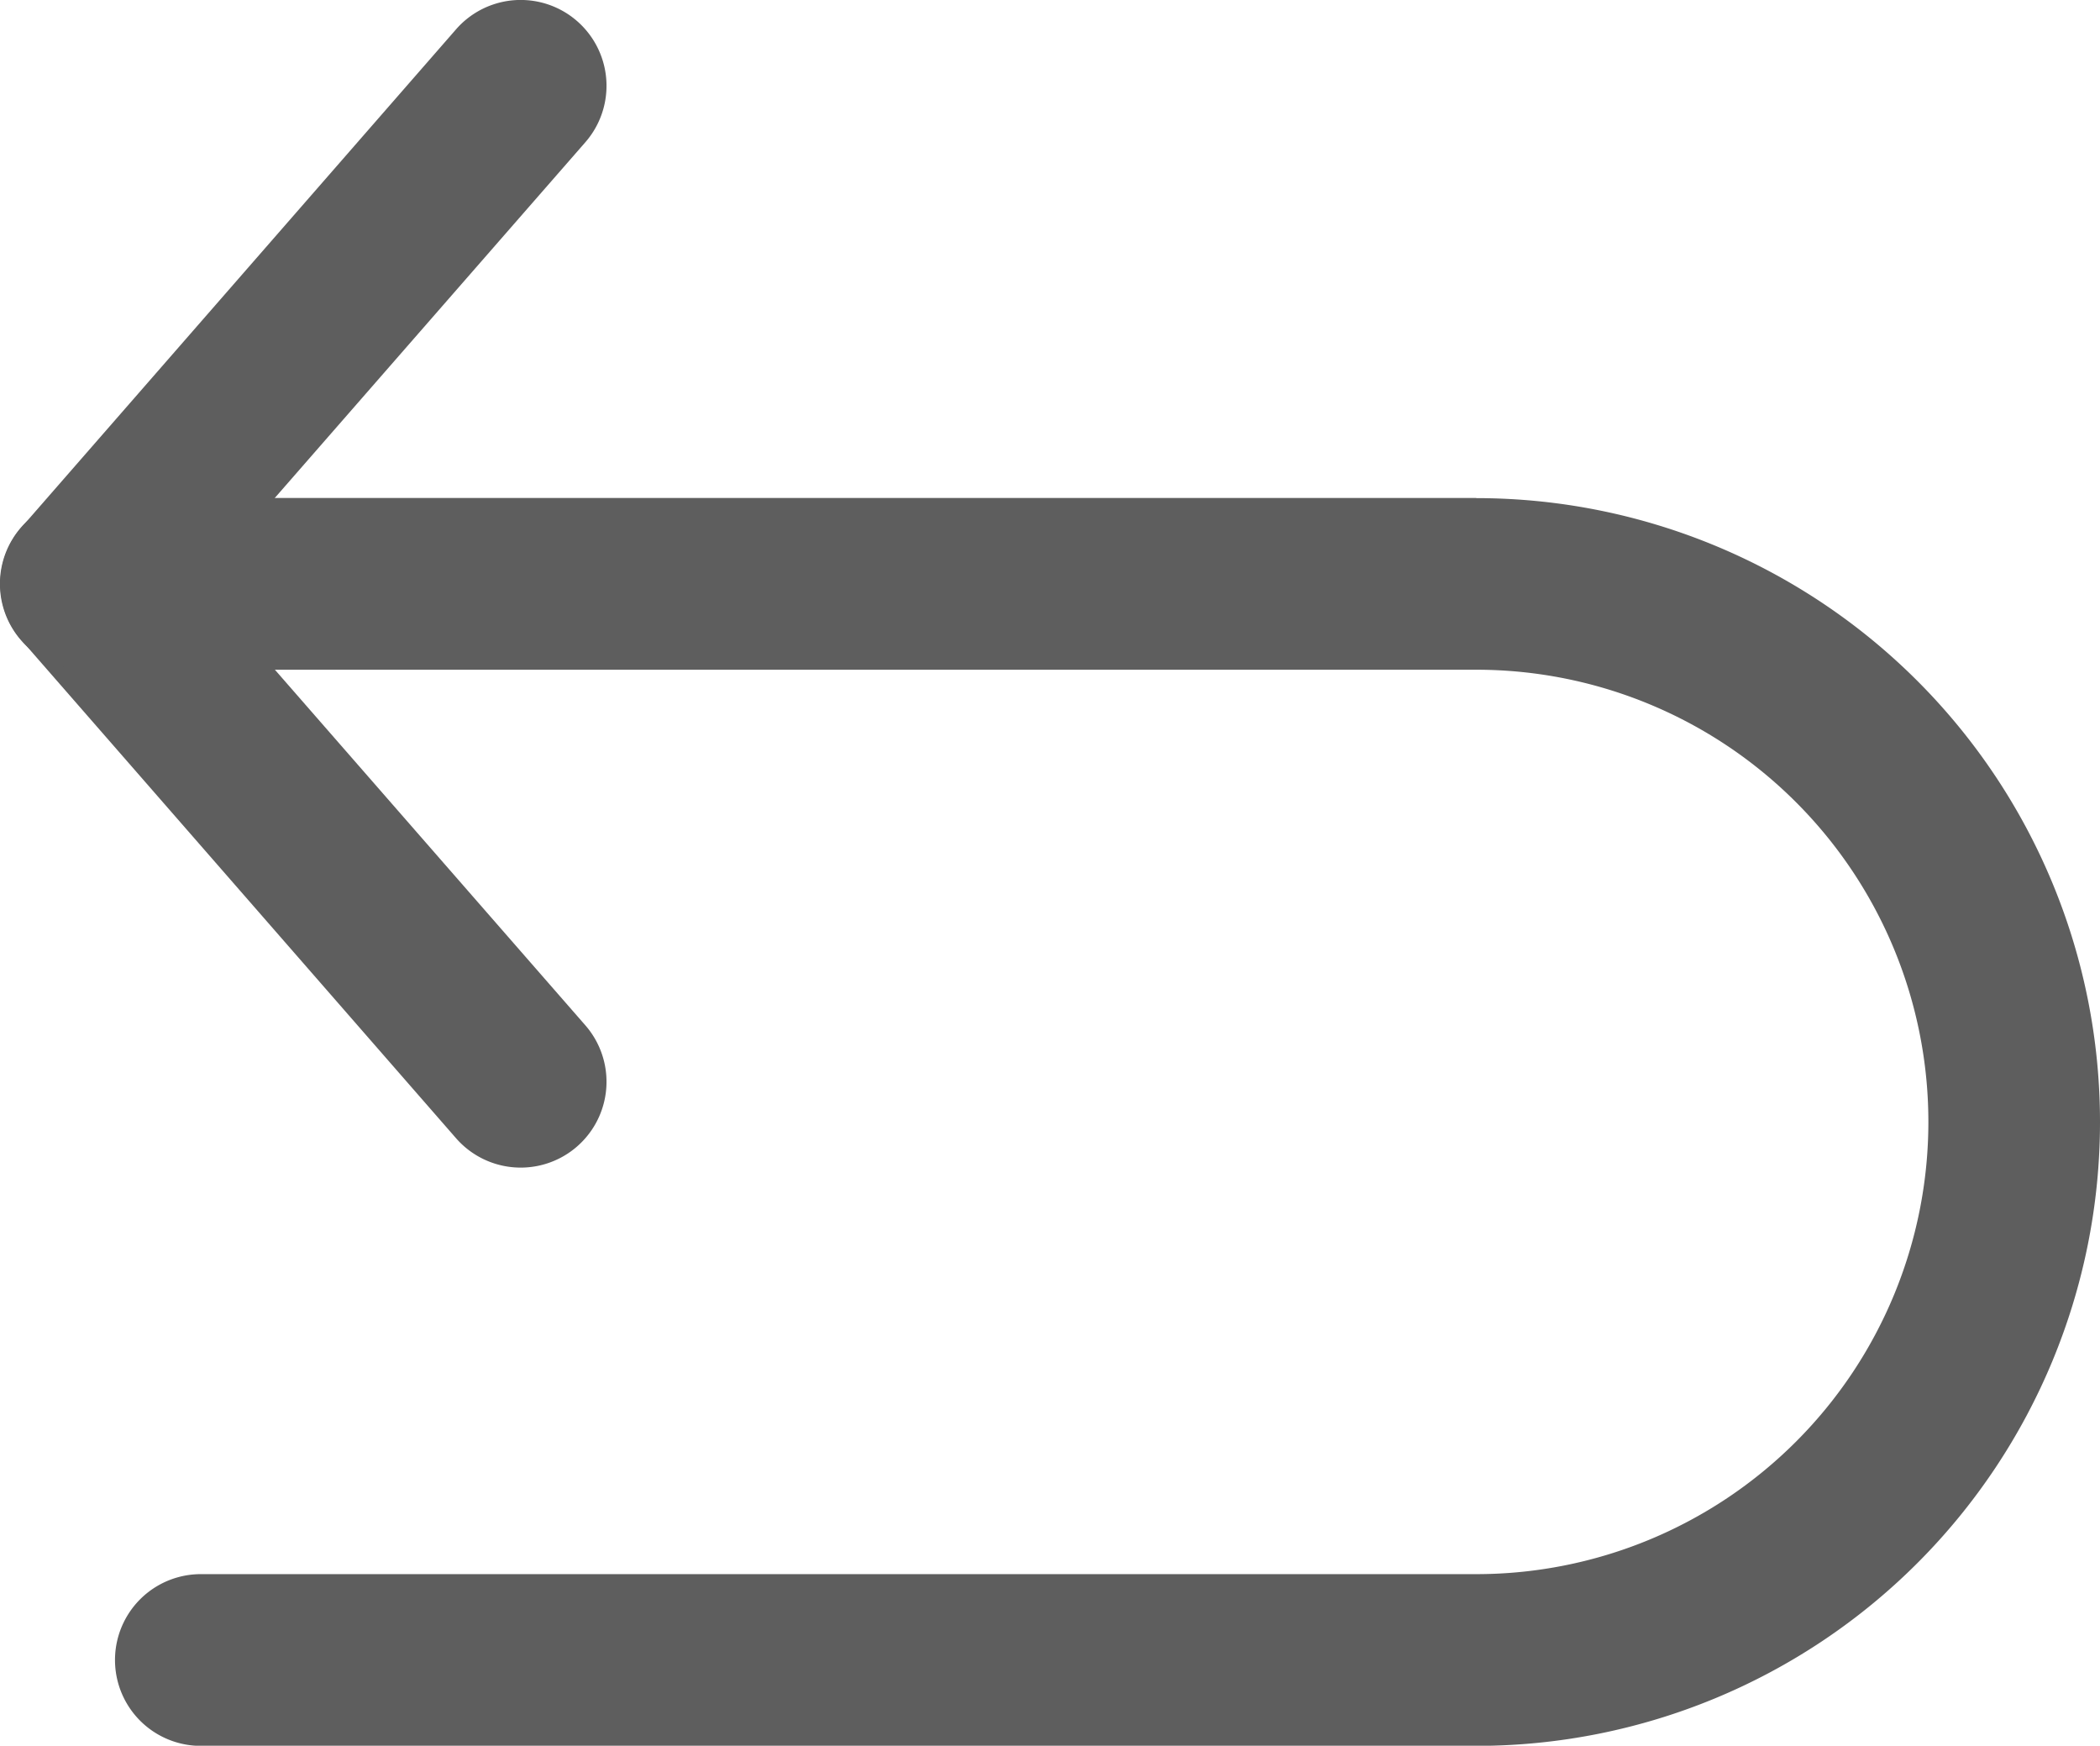 <svg xmlns="http://www.w3.org/2000/svg" width="14.983" height="12.452" viewBox="0 0 14.983 12.452">
  <g id="undo" transform="translate(0 -43.255)">
    <g id="Group_1178" data-name="Group 1178" transform="translate(0 43.255)">
      <g id="Group_1177" data-name="Group 1177">
        <path id="Path_97" data-name="Path 97" d="M4.176,50.568,1.426,47.419,4.176,44.27a.612.612,0,0,0-.922-.806l-3.1,3.552a.612.612,0,0,0,0,.806l3.1,3.552a.612.612,0,0,0,.922-.806Z" transform="translate(0 -43.255)" fill="#5e5e5e"/>
      </g>
    </g>
    <g id="Group_1180" data-name="Group 1180" transform="translate(0 46.807)">
      <g id="Group_1179" data-name="Group 1179">
        <path id="Path_98" data-name="Path 98" d="M10.533,164.619H.612a.612.612,0,0,0,0,1.225h9.921a3.225,3.225,0,1,1,0,6.451h-9.1a.612.612,0,0,0,0,1.225h9.1a4.45,4.45,0,1,0,0-8.9Z" transform="translate(0 -164.619)" fill="#5e5e5e"/>
      </g>
    </g>
  </g>
</svg>
